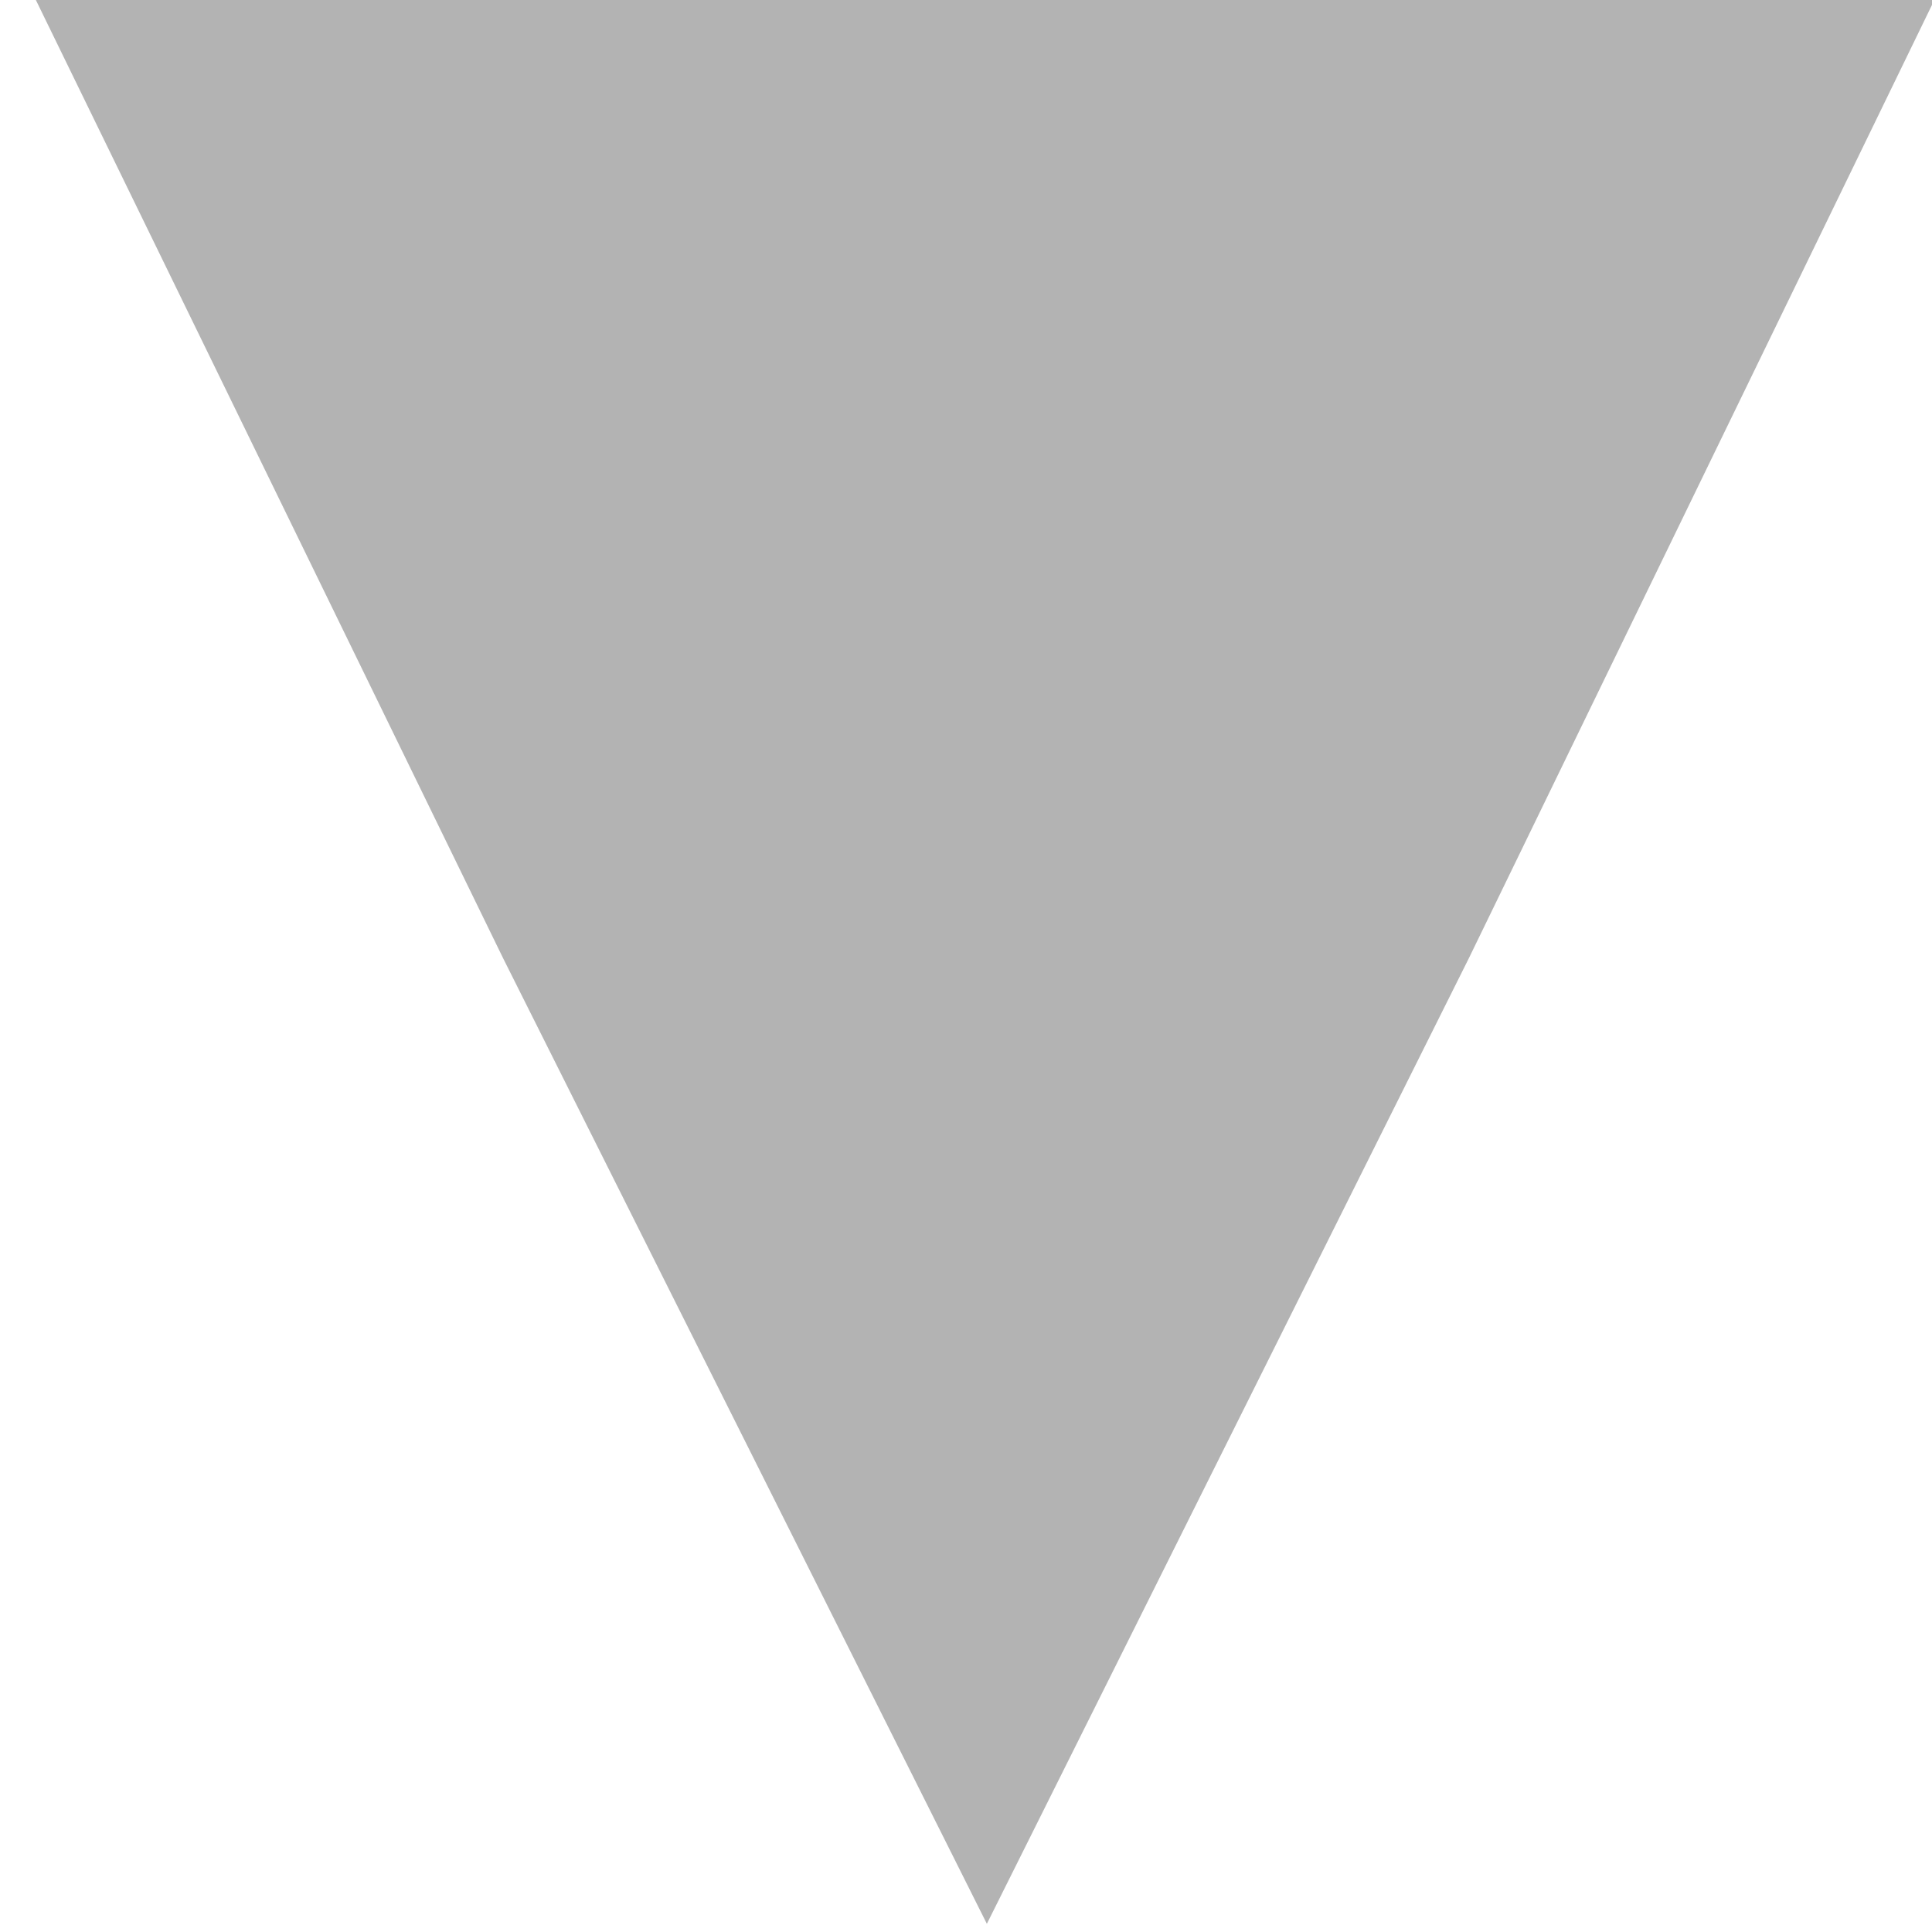 <!-- Created with Inkscape (http://www.inkscape.org/) -->
<svg id="svg2" xmlns:rdf="http://www.w3.org/1999/02/22-rdf-syntax-ns#" xmlns="http://www.w3.org/2000/svg" height="16" width="16" version="1.1" xmlns:cc="http://creativecommons.org/ns#" xmlns:dc="http://purl.org/dc/elements/1.1/" viewBox="0 0 16 16">
 <g id="layer1" transform="translate(-154.41 -180.26)">
  <path id="path3340" transform="matrix(-.047 0 0 -.055 177.75 206.6)" fill="#b3b3b3" d="m491.43 480.93-168.49 1.126-168.49-0.853 83.271-146.48 84.986-145.49 85.221 145.36z"/>
 </g>
</svg>
